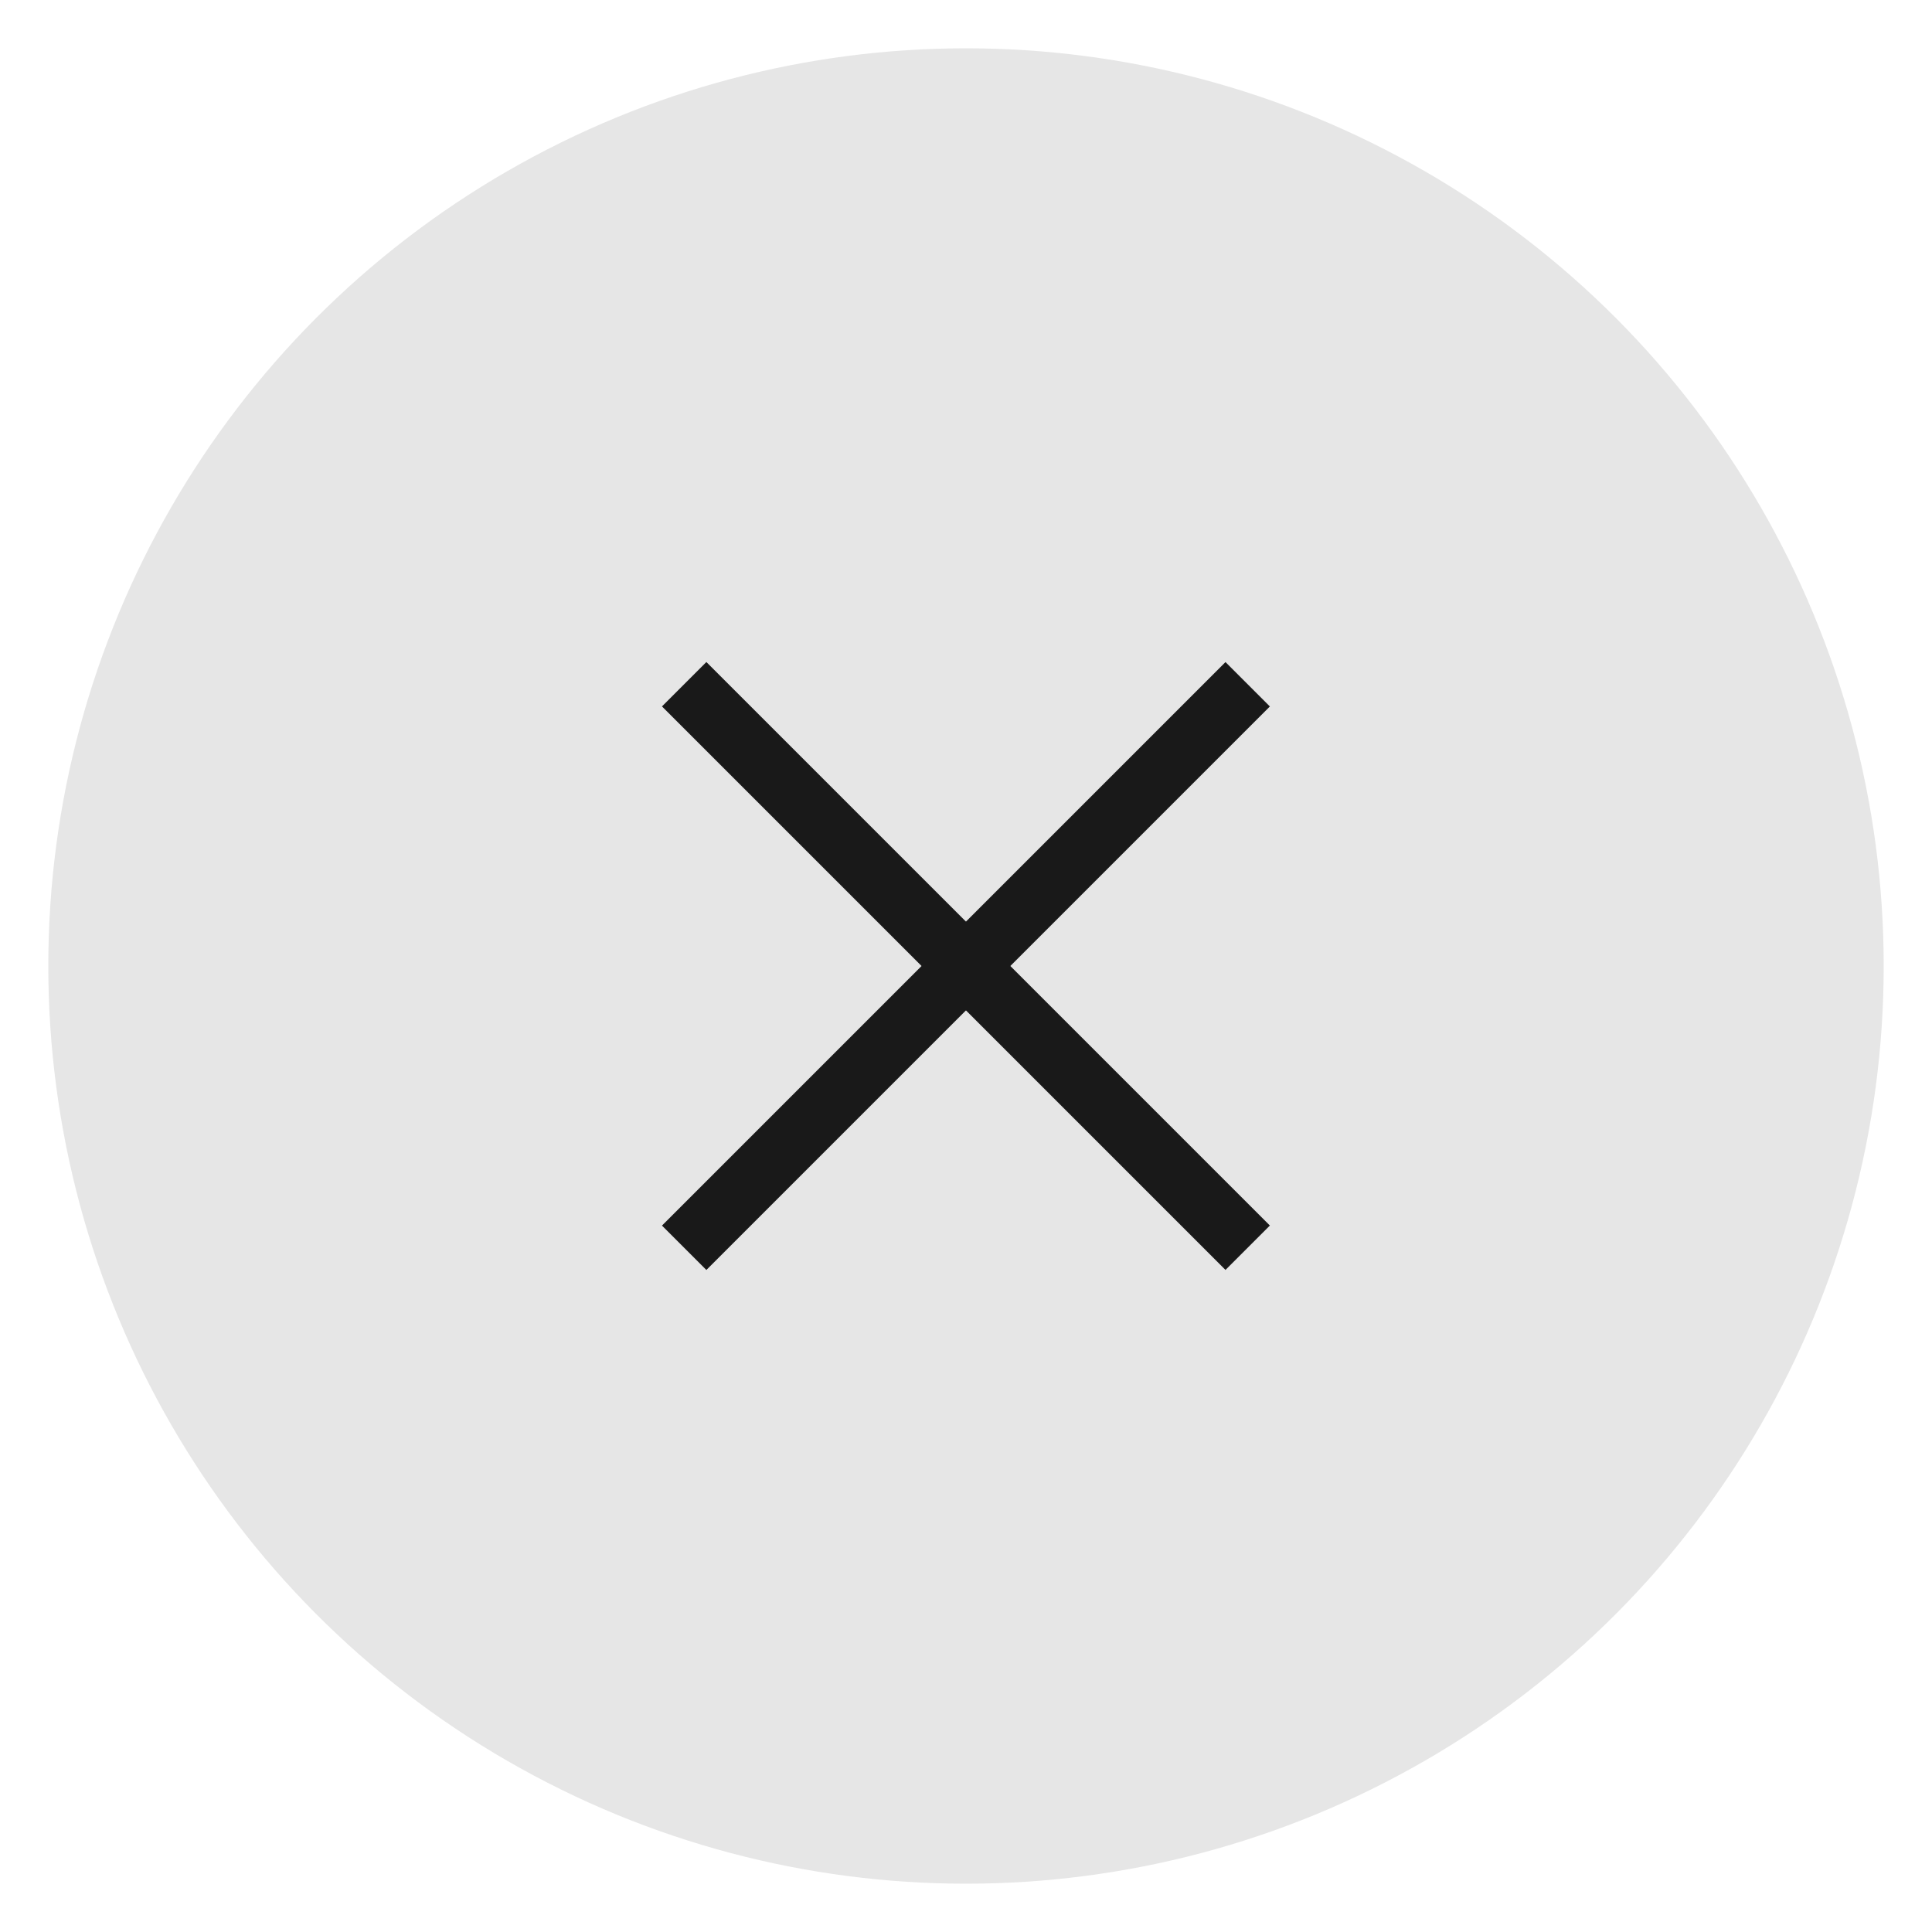 <svg fill="none" height="40" viewBox="0 0 40 40" width="40" xmlns="http://www.w3.org/2000/svg"><circle cx="20" cy="20" fill="#e6e6e6" r="19"/><g stroke="#191919" stroke-width="1.3"><path d="m25.832 14.167-11.667 11.667"/><path d="m25.832 25.833-11.667-11.667"/></g></svg>